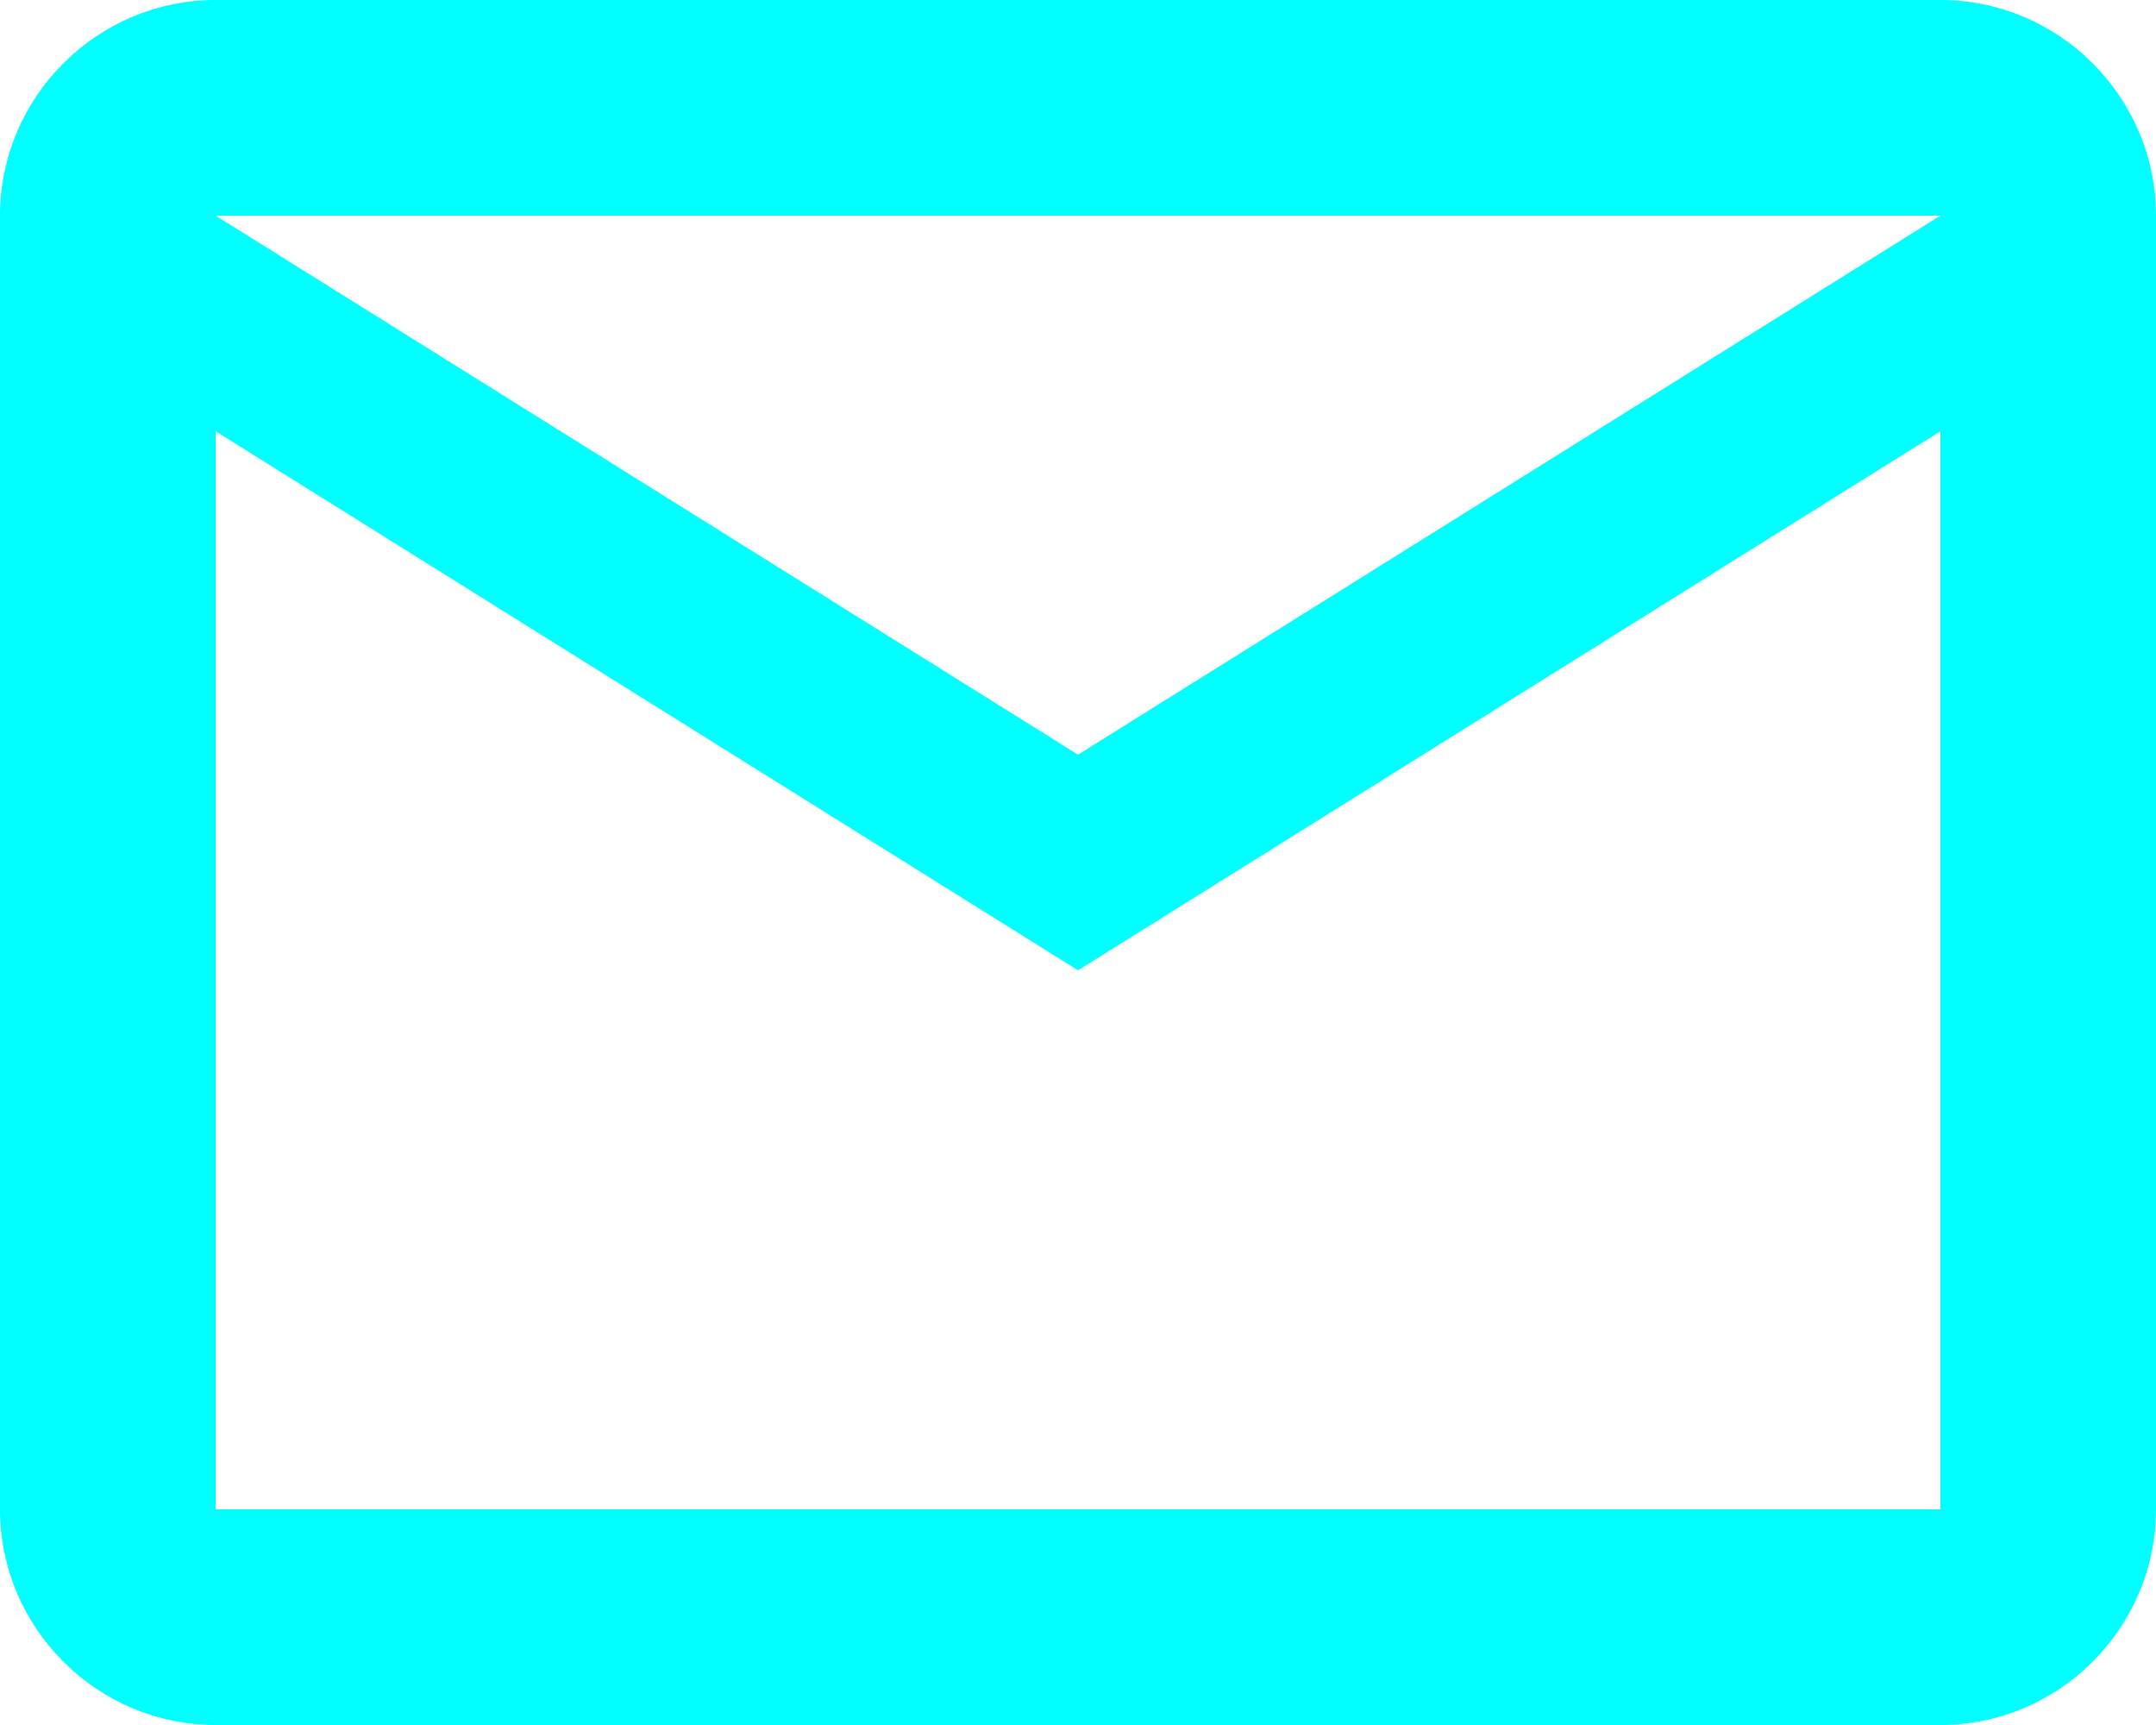 <?xml version="1.0" encoding="UTF-8"?>
<svg xmlns="http://www.w3.org/2000/svg" xmlns:xlink="http://www.w3.org/1999/xlink" width="150px" height="120px" viewBox="0 0 150 120" version="1.1">
<g id="surface1">
<path style=" stroke:none;fill-rule:evenodd;fill:rgb(0%,250%,250%);fill-opacity:1;" d="M 150 15 C 150 6.75 143.25 0 135 0 L 15 0 C 6.75 0 0 6.75 0 15 L 0 105 C 0 113.25 6.75 120 15 120 L 135 120 C 143.25 120 150 113.25 150 105 Z M 135 15 L 75 52.5 L 15 15 Z M 135 105 L 15 105 L 15 30 L 75 67.5 L 135 30 Z M 135 105 "/>
</g>
</svg>

